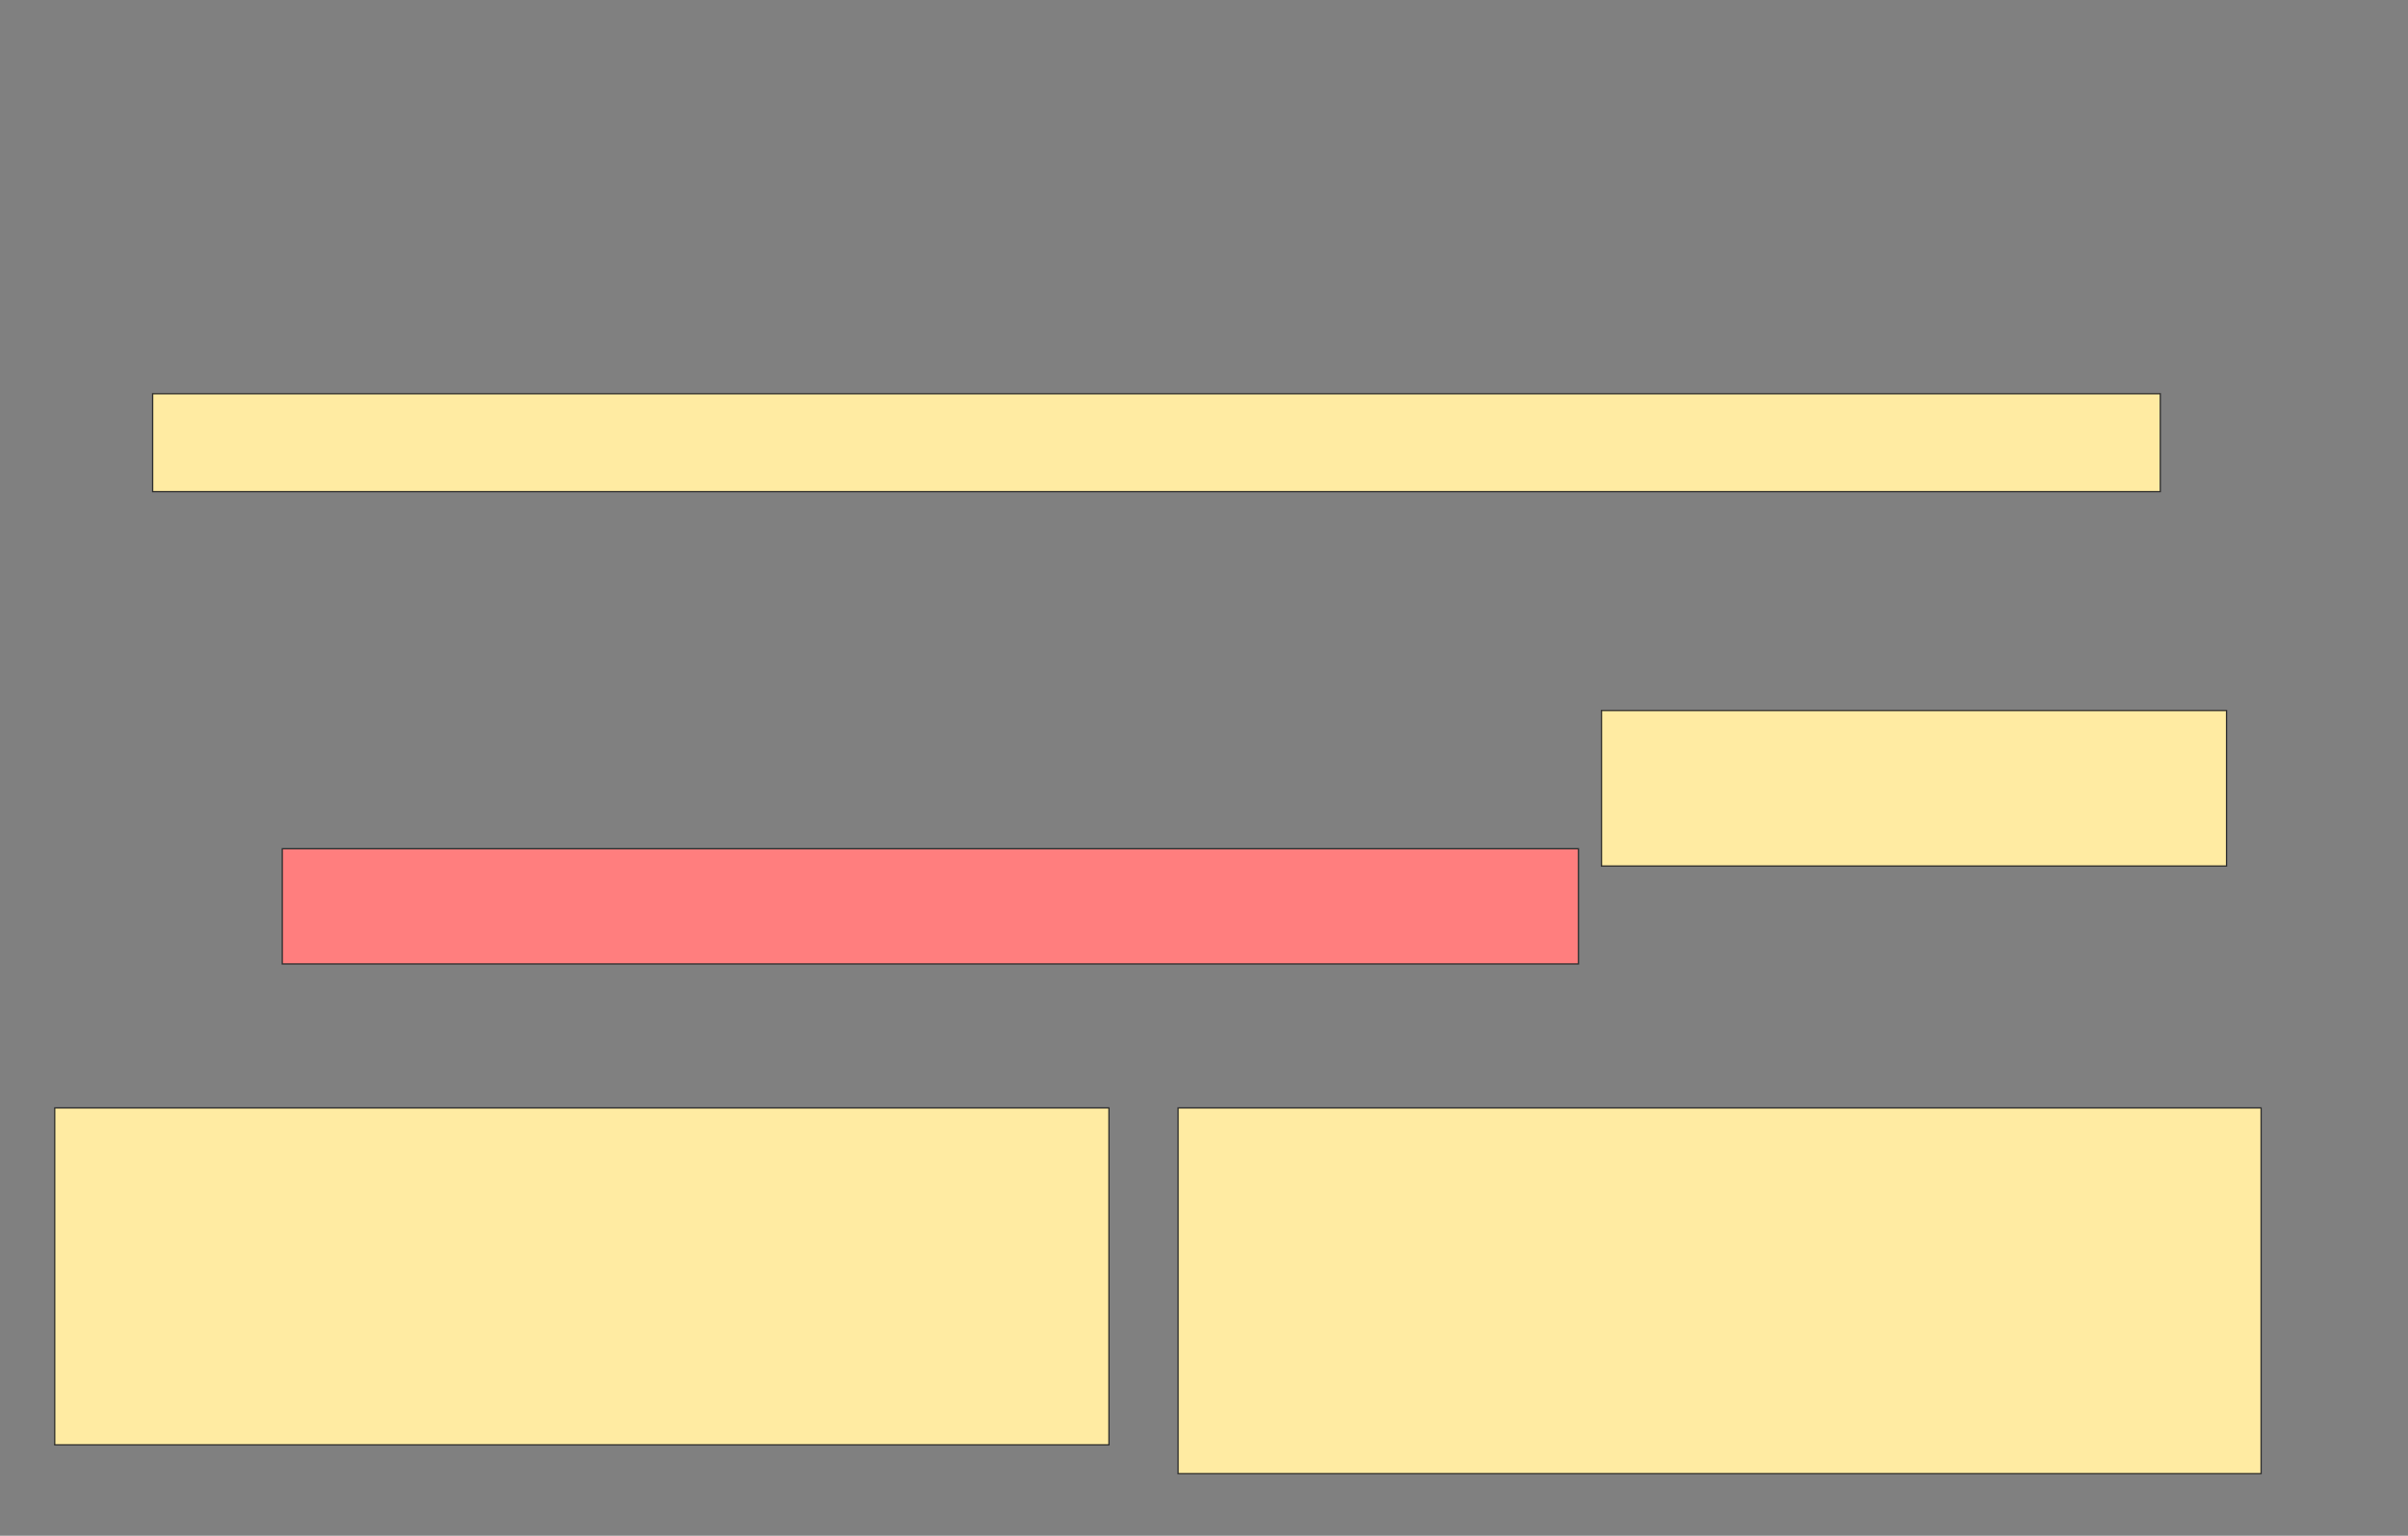 <svg xmlns="http://www.w3.org/2000/svg" width="1900" height="1212">
 <rect width="100%" height="100%" fill="#808080" stroke="none"/>
 <!-- Created with Image Occlusion Enhanced -->
 <g>
  <title>Labels</title>
 </g>
 <g>
  <title>Masks</title>
  <rect id="de0adafb4ba44643bcd152fb5a4366d2-ao-1" height="77.273" width="1584.091" y="310.727" x="120.455" stroke="#2D2D2D" fill="#FFEBA2"/>
  <rect id="de0adafb4ba44643bcd152fb5a4366d2-ao-2" height="122.727" width="493.182" y="560.727" x="1263.636" stroke="#2D2D2D" fill="#FFEBA2"/>
  <rect id="de0adafb4ba44643bcd152fb5a4366d2-ao-3" height="90.909" width="1022.727" y="669.818" x="222.727" stroke="#2D2D2D" fill="#FF7E7E" class="qshape"/>
  <rect id="de0adafb4ba44643bcd152fb5a4366d2-ao-4" height="265.909" width="831.818" y="874.364" x="43.182" stroke="#2D2D2D" fill="#FFEBA2"/>
  <rect id="de0adafb4ba44643bcd152fb5a4366d2-ao-5" height="288.636" width="854.545" y="874.364" x="929.545" stroke="#2D2D2D" fill="#FFEBA2"/>
 </g>
</svg>